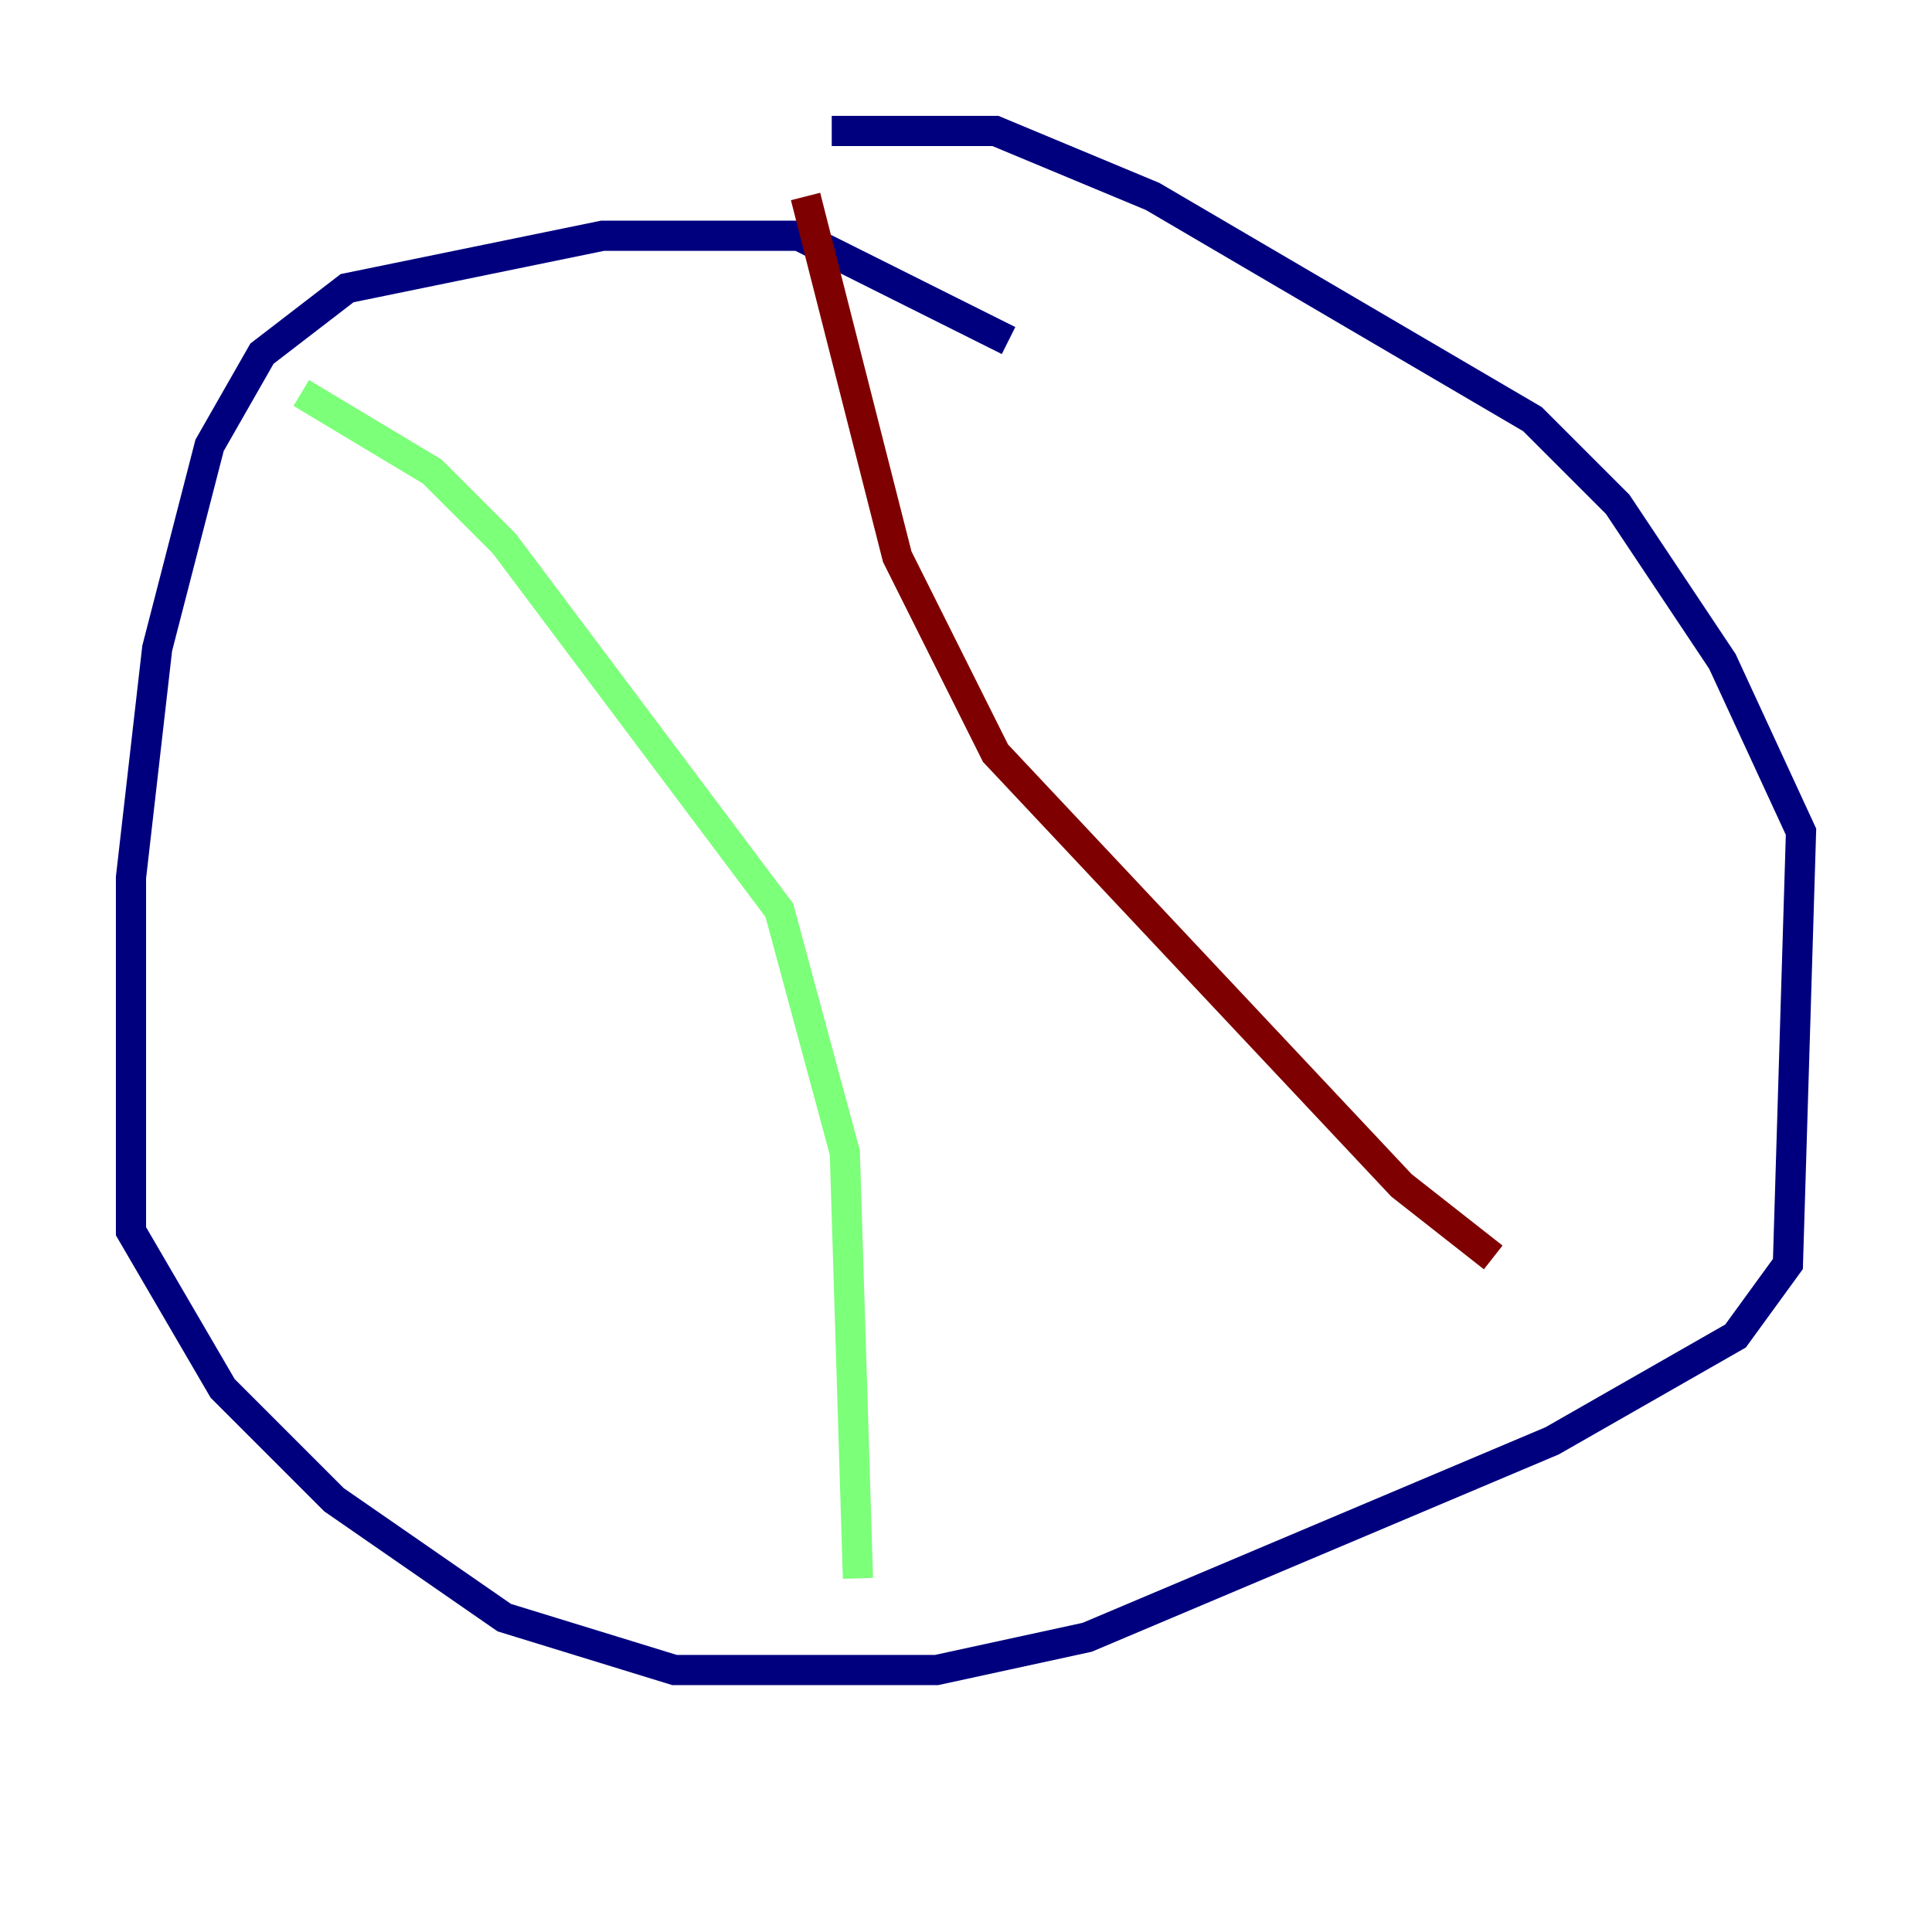 <?xml version="1.0" encoding="utf-8" ?>
<svg baseProfile="tiny" height="128" version="1.2" viewBox="0,0,128,128" width="128" xmlns="http://www.w3.org/2000/svg" xmlns:ev="http://www.w3.org/2001/xml-events" xmlns:xlink="http://www.w3.org/1999/xlink"><defs /><polyline fill="none" points="66.82,22.563 52.936,15.62 39.919,15.62 22.997,19.091 17.356,23.43 13.885,29.505 10.414,42.956 8.678,58.142 8.678,81.573 14.752,91.986 22.129,99.363 33.41,107.173 44.691,110.644 62.047,110.644 72.027,108.475 102.834,95.458 114.983,88.515 118.454,83.742 119.322,55.105 114.115,43.824 107.173,33.41 101.532,27.77 76.366,13.017 65.953,8.678 55.105,8.678" stroke="#00007f" stroke-width="2" /><polyline fill="none" points="19.959,26.034 28.637,31.241 33.41,36.014 51.634,60.312 55.973,76.366 56.841,104.57" stroke="#7cff79" stroke-width="2" /><polyline fill="none" points="98.929,83.308 92.854,78.536 65.953,49.898 59.444,36.881 53.37,13.017" stroke="#7f0000" stroke-width="2" /></svg>